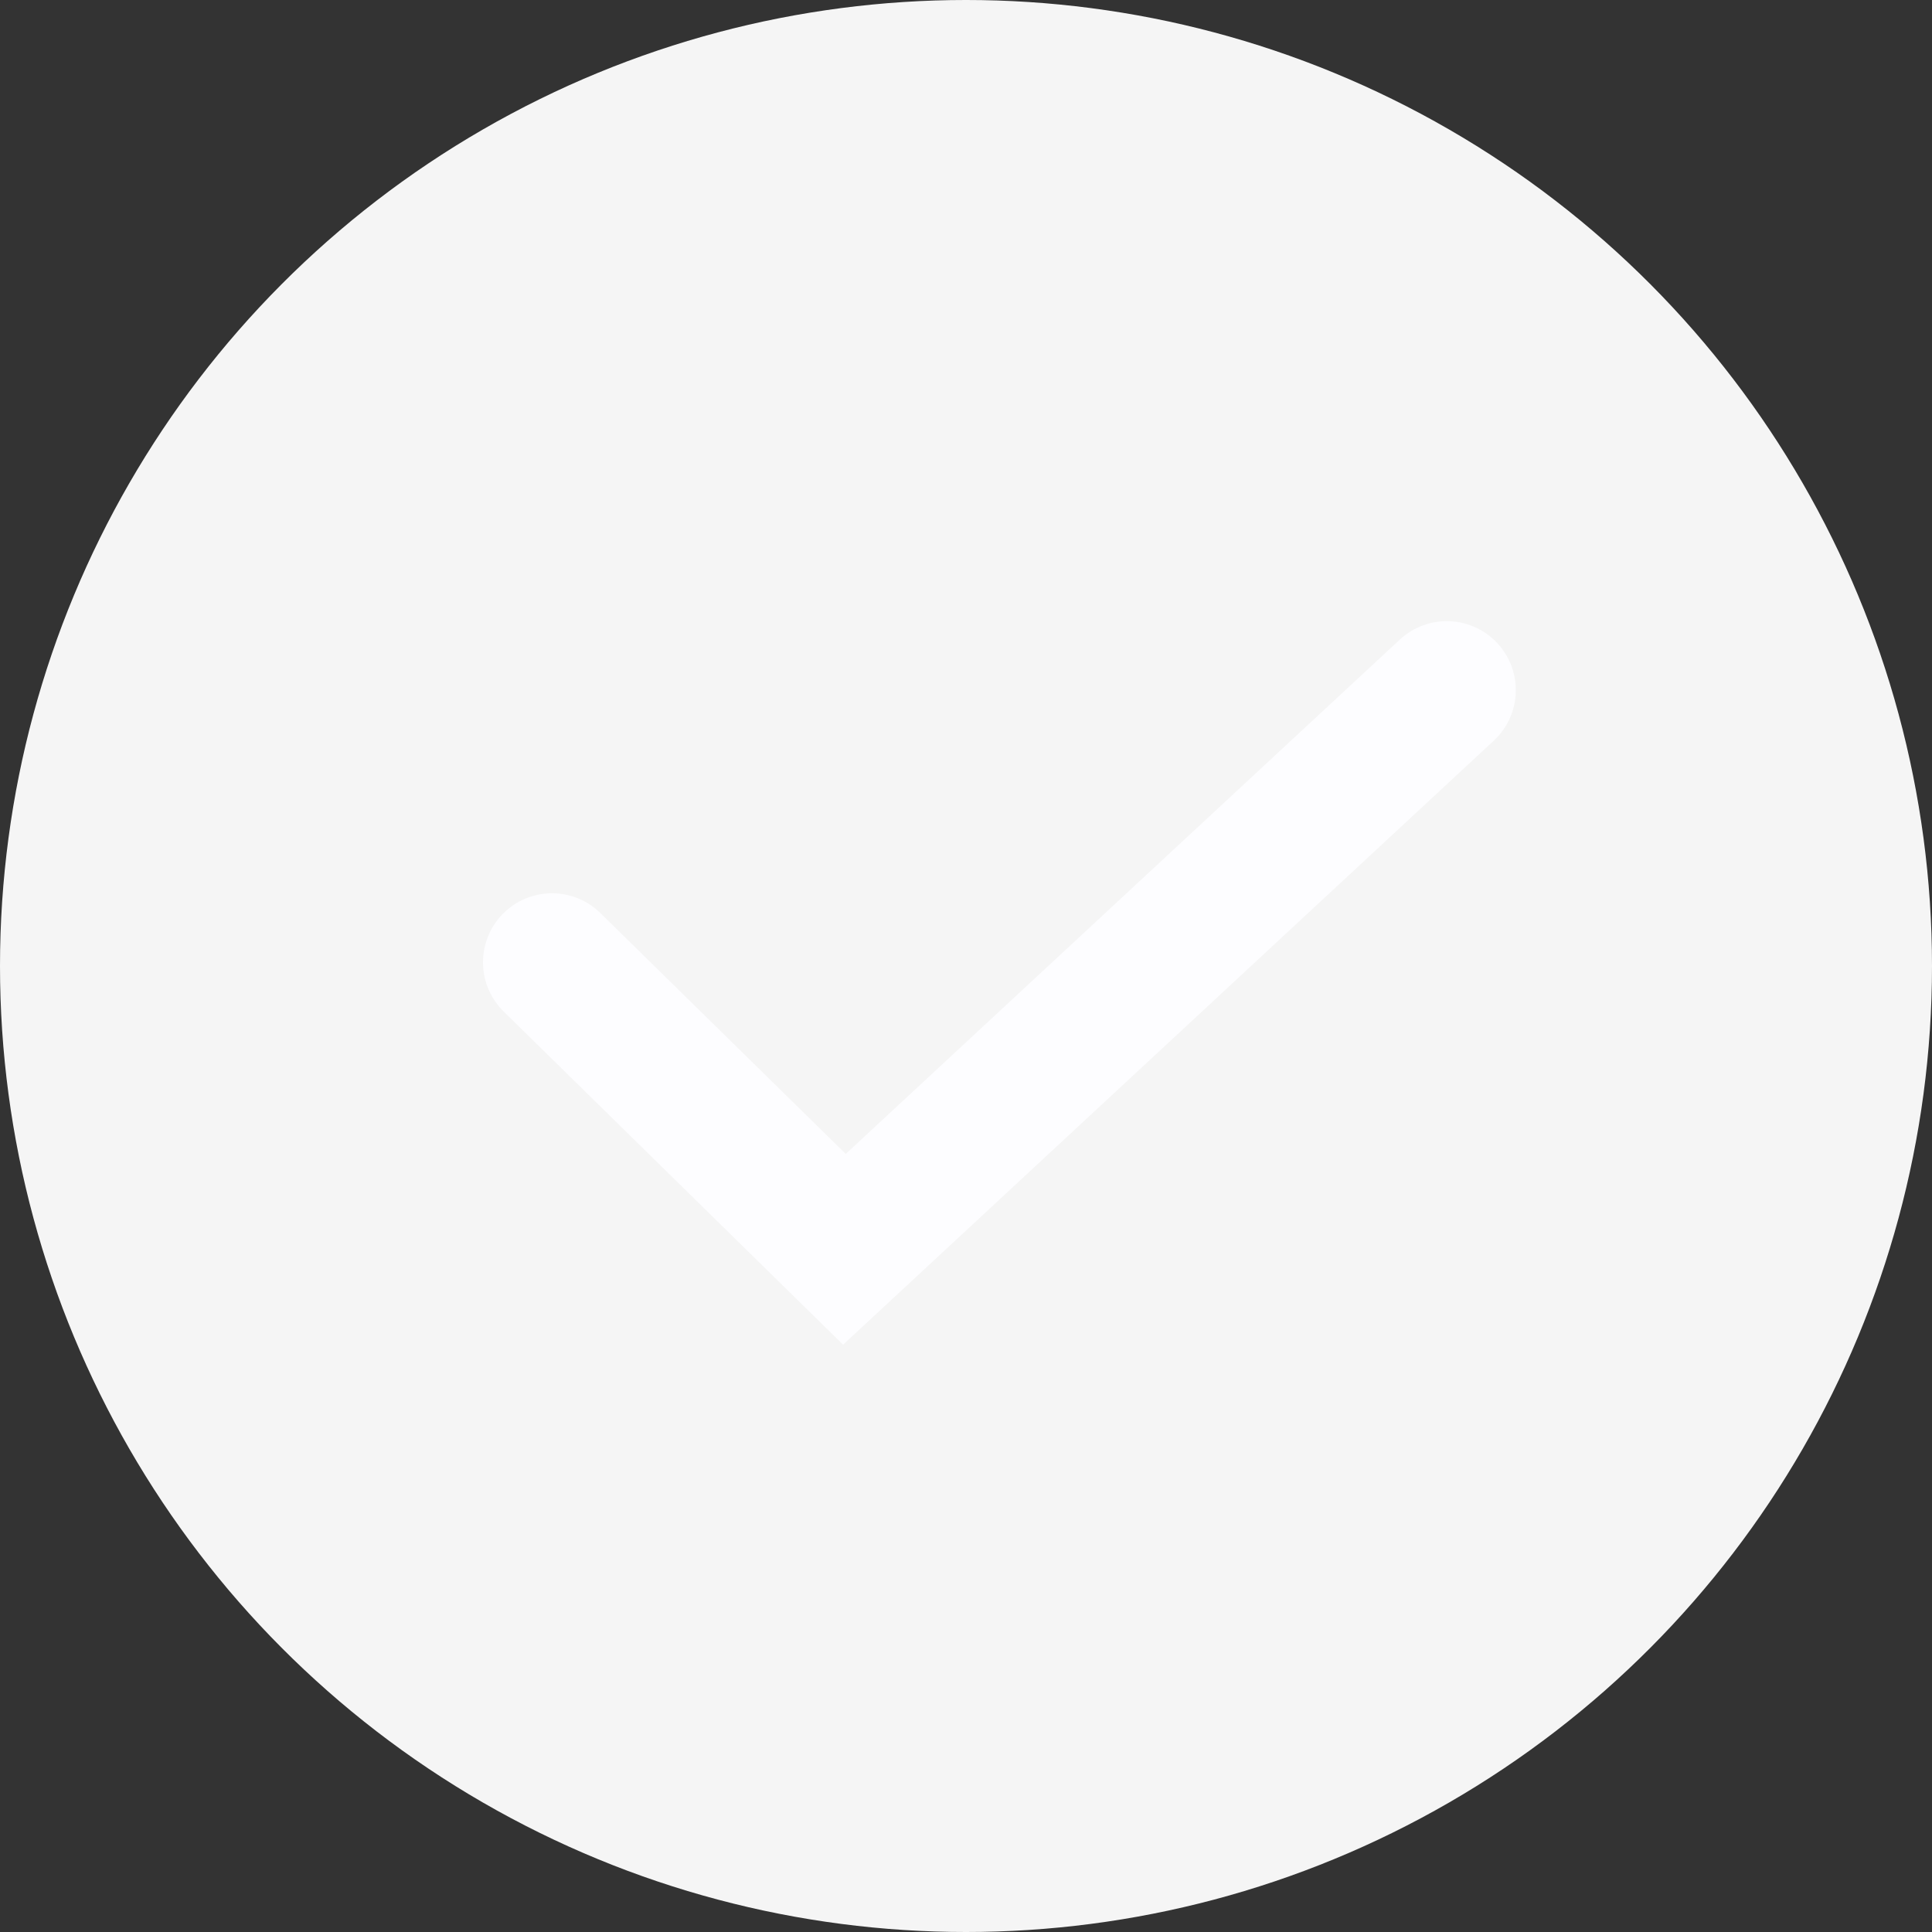 <svg xmlns="http://www.w3.org/2000/svg" width="14" height="14" viewBox="0 0 14 14">
  <rect x="0" y="0" width="14" height="14" fill="#333333" stroke="none"/>
  <g id="Group_26180" data-name="Group 26180" transform="translate(-20 -498)">
    <circle id="Ellipse_662" data-name="Ellipse 662" cx="7" cy="7" r="7" transform="translate(20 498)" fill="#f5f5f5"/>
    <path id="Path_83" data-name="Path 83" d="M1751.2,130.254l2.119,2.08,4.365-4.052" transform="translate(-1727.2 374.719)" fill="none" stroke="#fdfdff" stroke-linecap="round" stroke-width="1"/>
  </g>
</svg>
